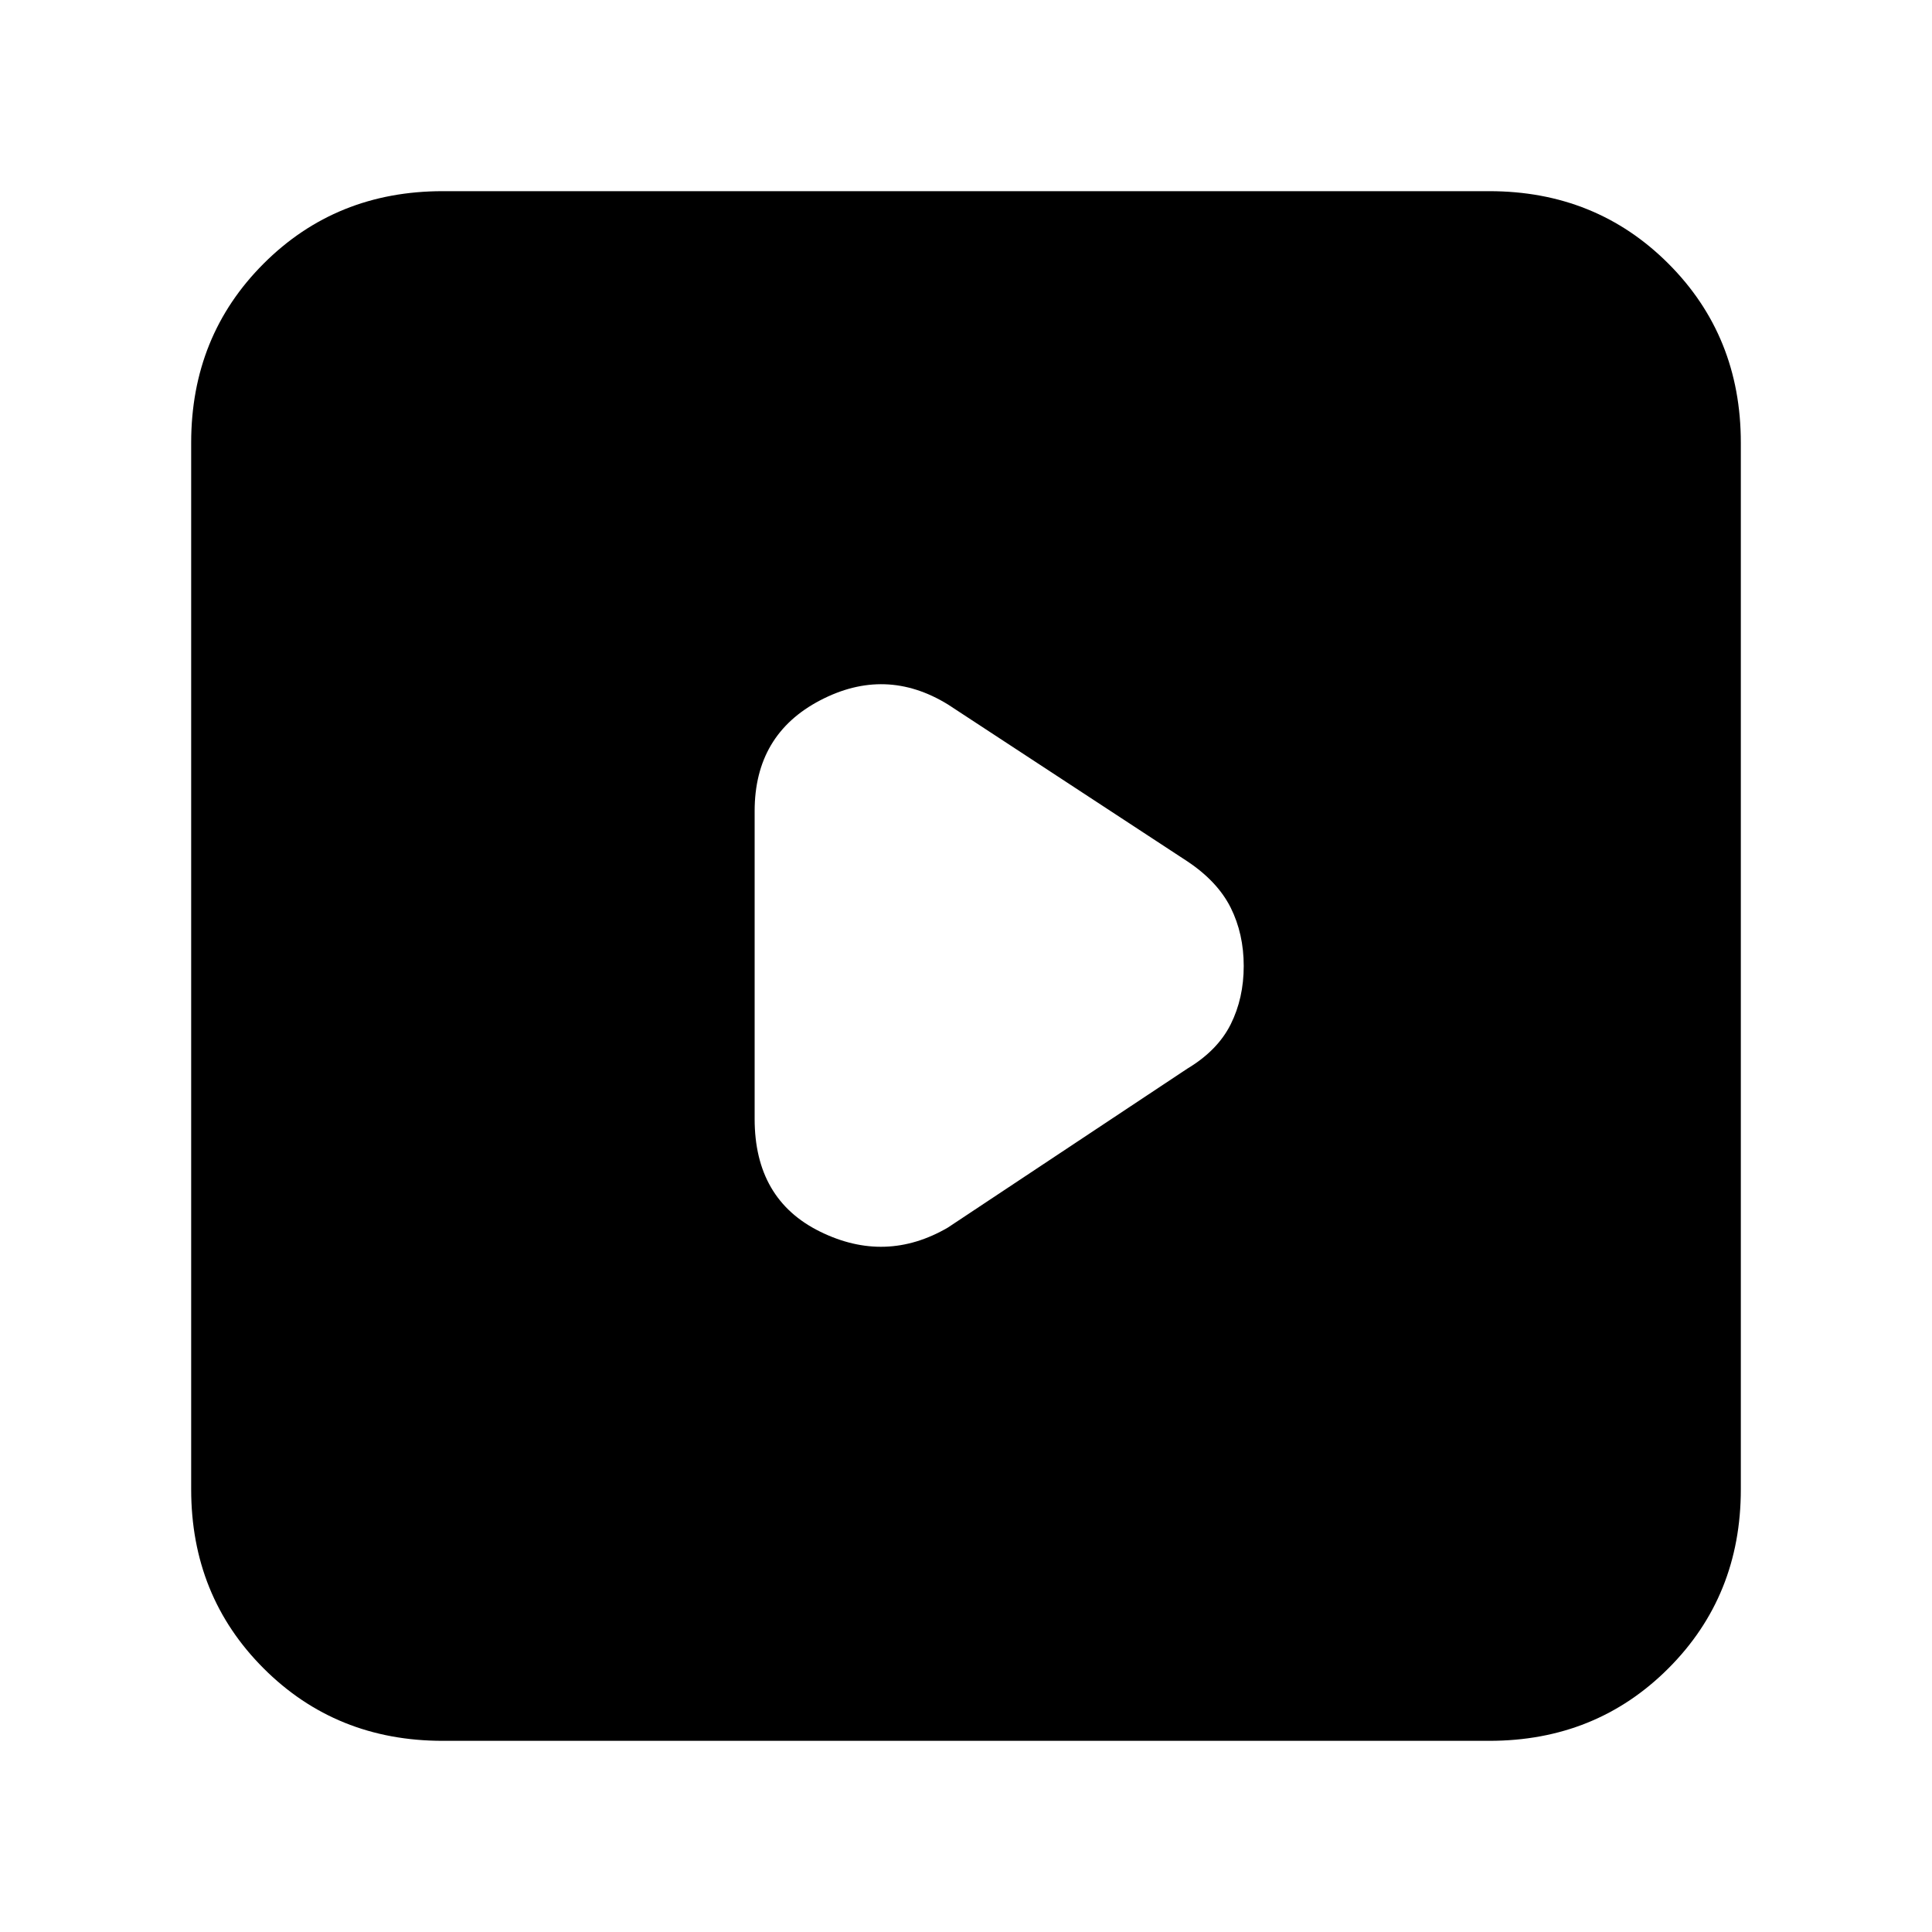 <svg xmlns="http://www.w3.org/2000/svg" height="20" width="20"><path d="M9.812 12.708 12.292 11.062Q12.604 10.875 12.74 10.604Q12.875 10.333 12.875 10Q12.875 9.667 12.74 9.396Q12.604 9.125 12.292 8.917L9.812 7.292Q9.167 6.896 8.49 7.25Q7.812 7.604 7.812 8.396V11.583Q7.812 12.417 8.49 12.75Q9.167 13.083 9.812 12.708ZM4.583 18.021Q3.479 18.021 2.729 17.271Q1.979 16.521 1.979 15.417V4.583Q1.979 3.479 2.729 2.729Q3.479 1.979 4.583 1.979H15.417Q16.521 1.979 17.271 2.729Q18.021 3.479 18.021 4.583V15.417Q18.021 16.521 17.271 17.271Q16.521 18.021 15.417 18.021Z"/></svg>